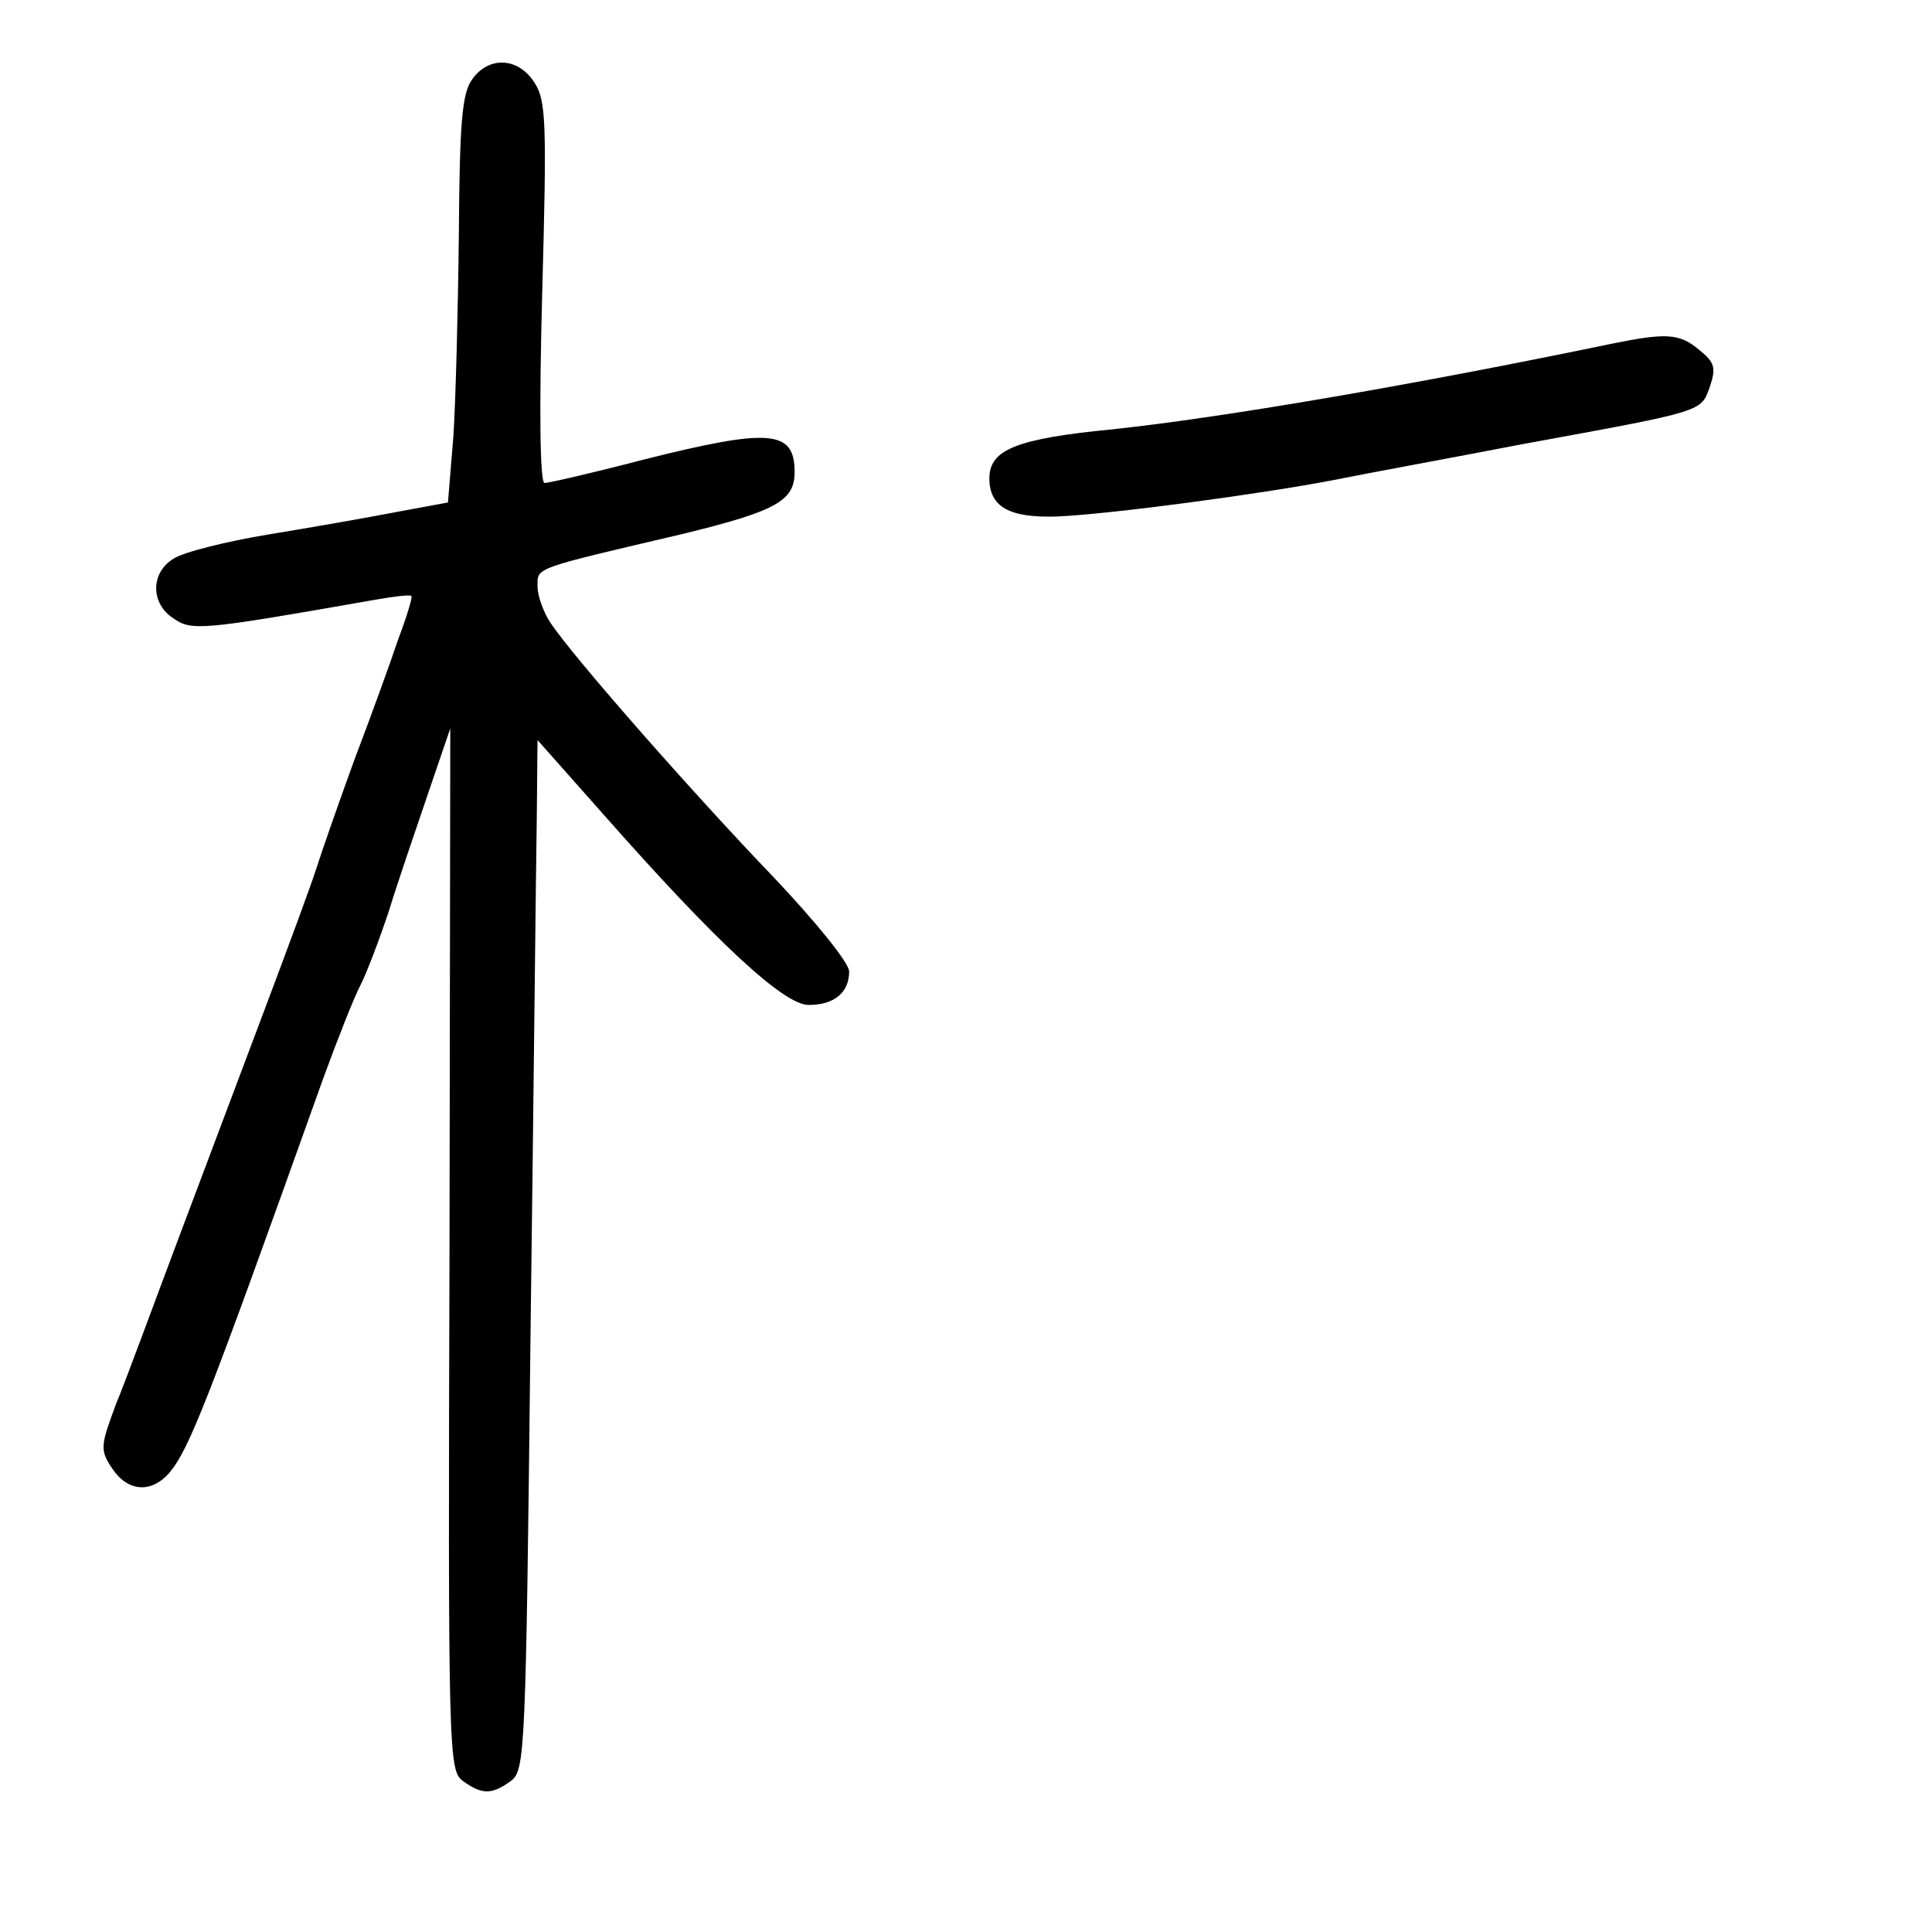 <?xml version="1.0" standalone="no"?>
<!DOCTYPE svg PUBLIC "-//W3C//DTD SVG 20010904//EN"
 "http://www.w3.org/TR/2001/REC-SVG-20010904/DTD/svg10.dtd">
<svg version="1.0" xmlns="http://www.w3.org/2000/svg"
 width="248pt" height="248pt" viewBox="0 0 248 248"
 preserveAspectRatio="xMidYMid meet">
<g transform="translate(0,248) scale(0.1,-0.1)"
fill="#000000" stroke="none">
<path d="M606 2378 c-13 -18 -16 -56 -17 -198 -1 -96 -4 -213 -7 -260 l-7 -85
-65 -12 c-36 -7 -110 -20 -165 -29 -55 -9 -110 -23 -122 -31 -30 -18 -30 -58
0 -77 23 -16 36 -15 252 23 28 5 51 8 53 6 2 -1 -6 -27 -17 -56 -10 -30 -35
-99 -56 -154 -20 -55 -42 -118 -49 -140 -7 -22 -37 -103 -66 -180 -29 -77 -79
-210 -111 -295 -32 -85 -67 -181 -80 -212 -20 -54 -21 -59 -5 -83 20 -30 50
-32 73 -6 26 31 48 87 198 507 18 49 39 103 48 120 8 16 24 58 36 94 11 36 34
103 50 150 l29 85 -1 -668 c-2 -651 -1 -669 17 -683 25 -18 37 -18 62 0 18 14
19 35 25 573 4 307 7 604 8 661 l1 102 86 -97 c143 -162 230 -243 262 -243 33
0 52 16 52 43 0 11 -43 64 -97 121 -100 104 -256 281 -286 326 -9 13 -17 35
-17 47 0 25 -8 22 188 68 118 29 142 42 142 79 0 54 -31 57 -194 16 -65 -17
-122 -30 -127 -30 -6 0 -7 97 -3 244 6 220 5 247 -10 270 -21 33 -59 34 -80 4z"/>
<path d="M2070 2039 c-260 -54 -501 -95 -641 -110 -124 -12 -159 -26 -159 -63
0 -37 26 -51 87 -49 69 3 263 29 356 47 39 8 149 28 242 46 235 43 228 41 240
74 8 24 6 31 -14 47 -25 21 -42 22 -111 8z"/>
</g>
</svg>
